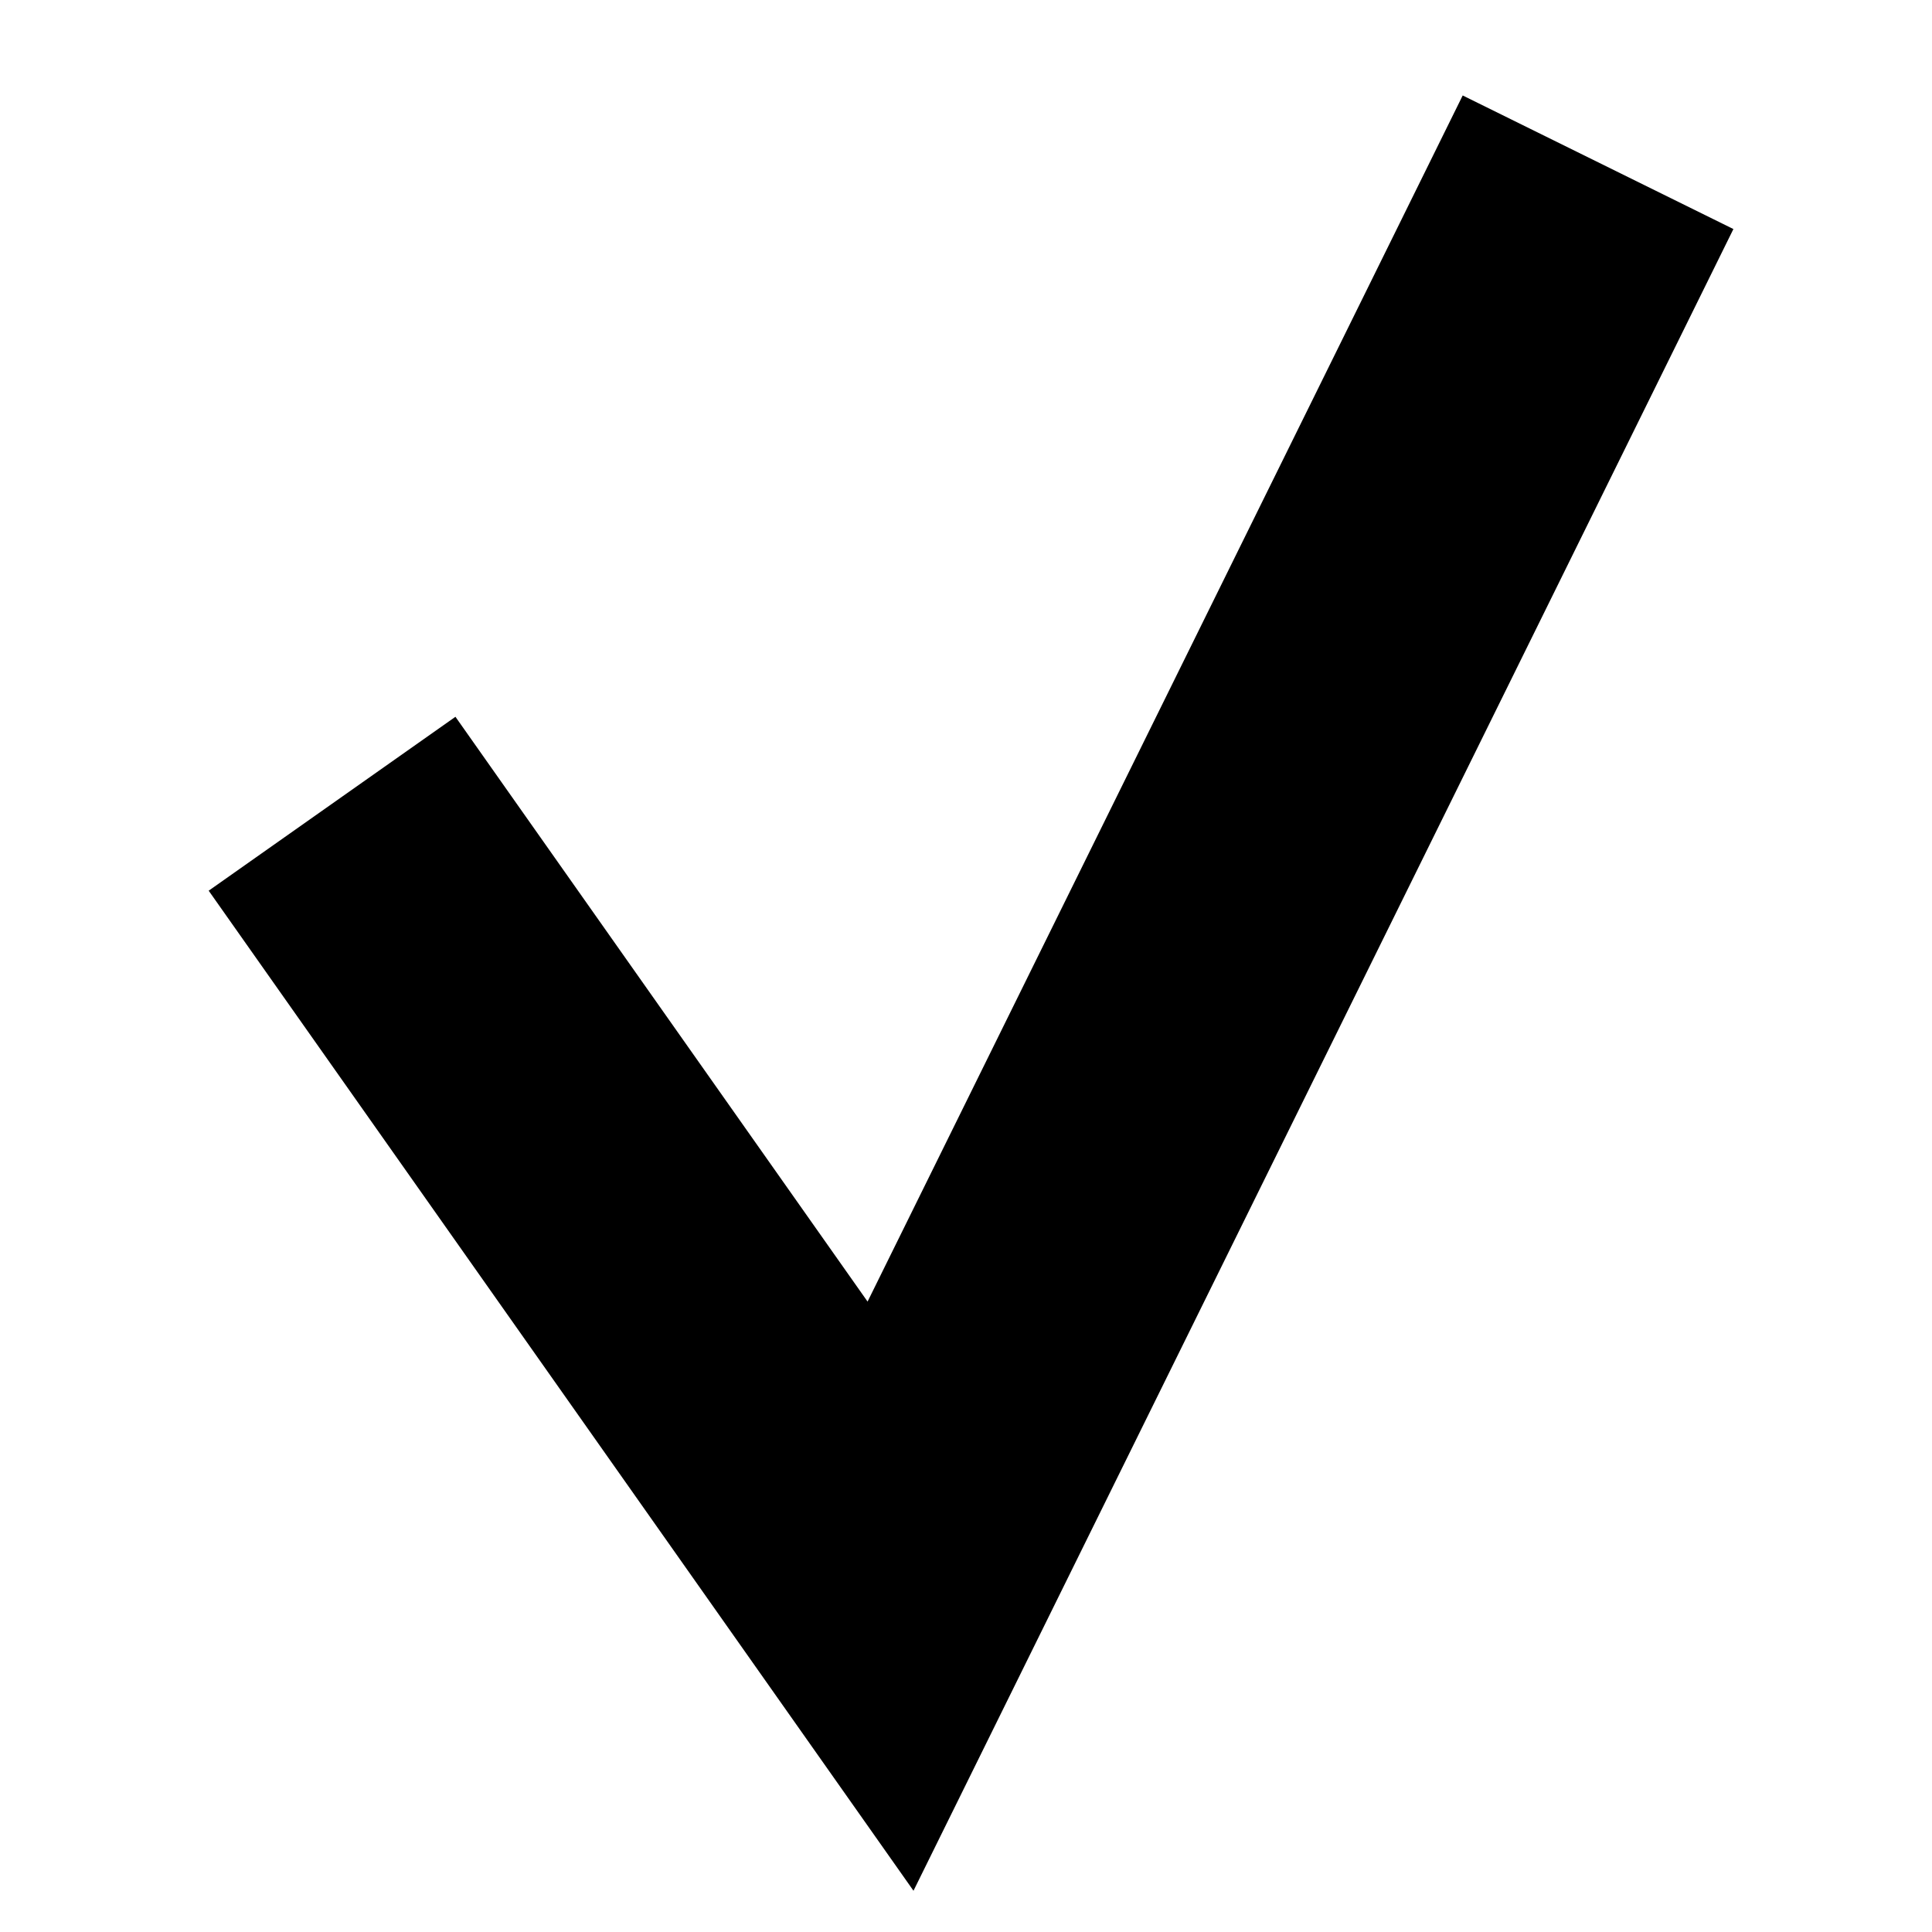 <svg width="512" height="512" viewBox="0 0 512 512" fill="none" xmlns="http://www.w3.org/2000/svg">
<path fill-rule="evenodd" clip-rule="evenodd" d="M459.371 60.7L242.084 501.068L55.304 236.043L120.696 189.957L229.916 344.932L387.629 25.3L459.371 60.7Z" fill="black"/>
</svg>
